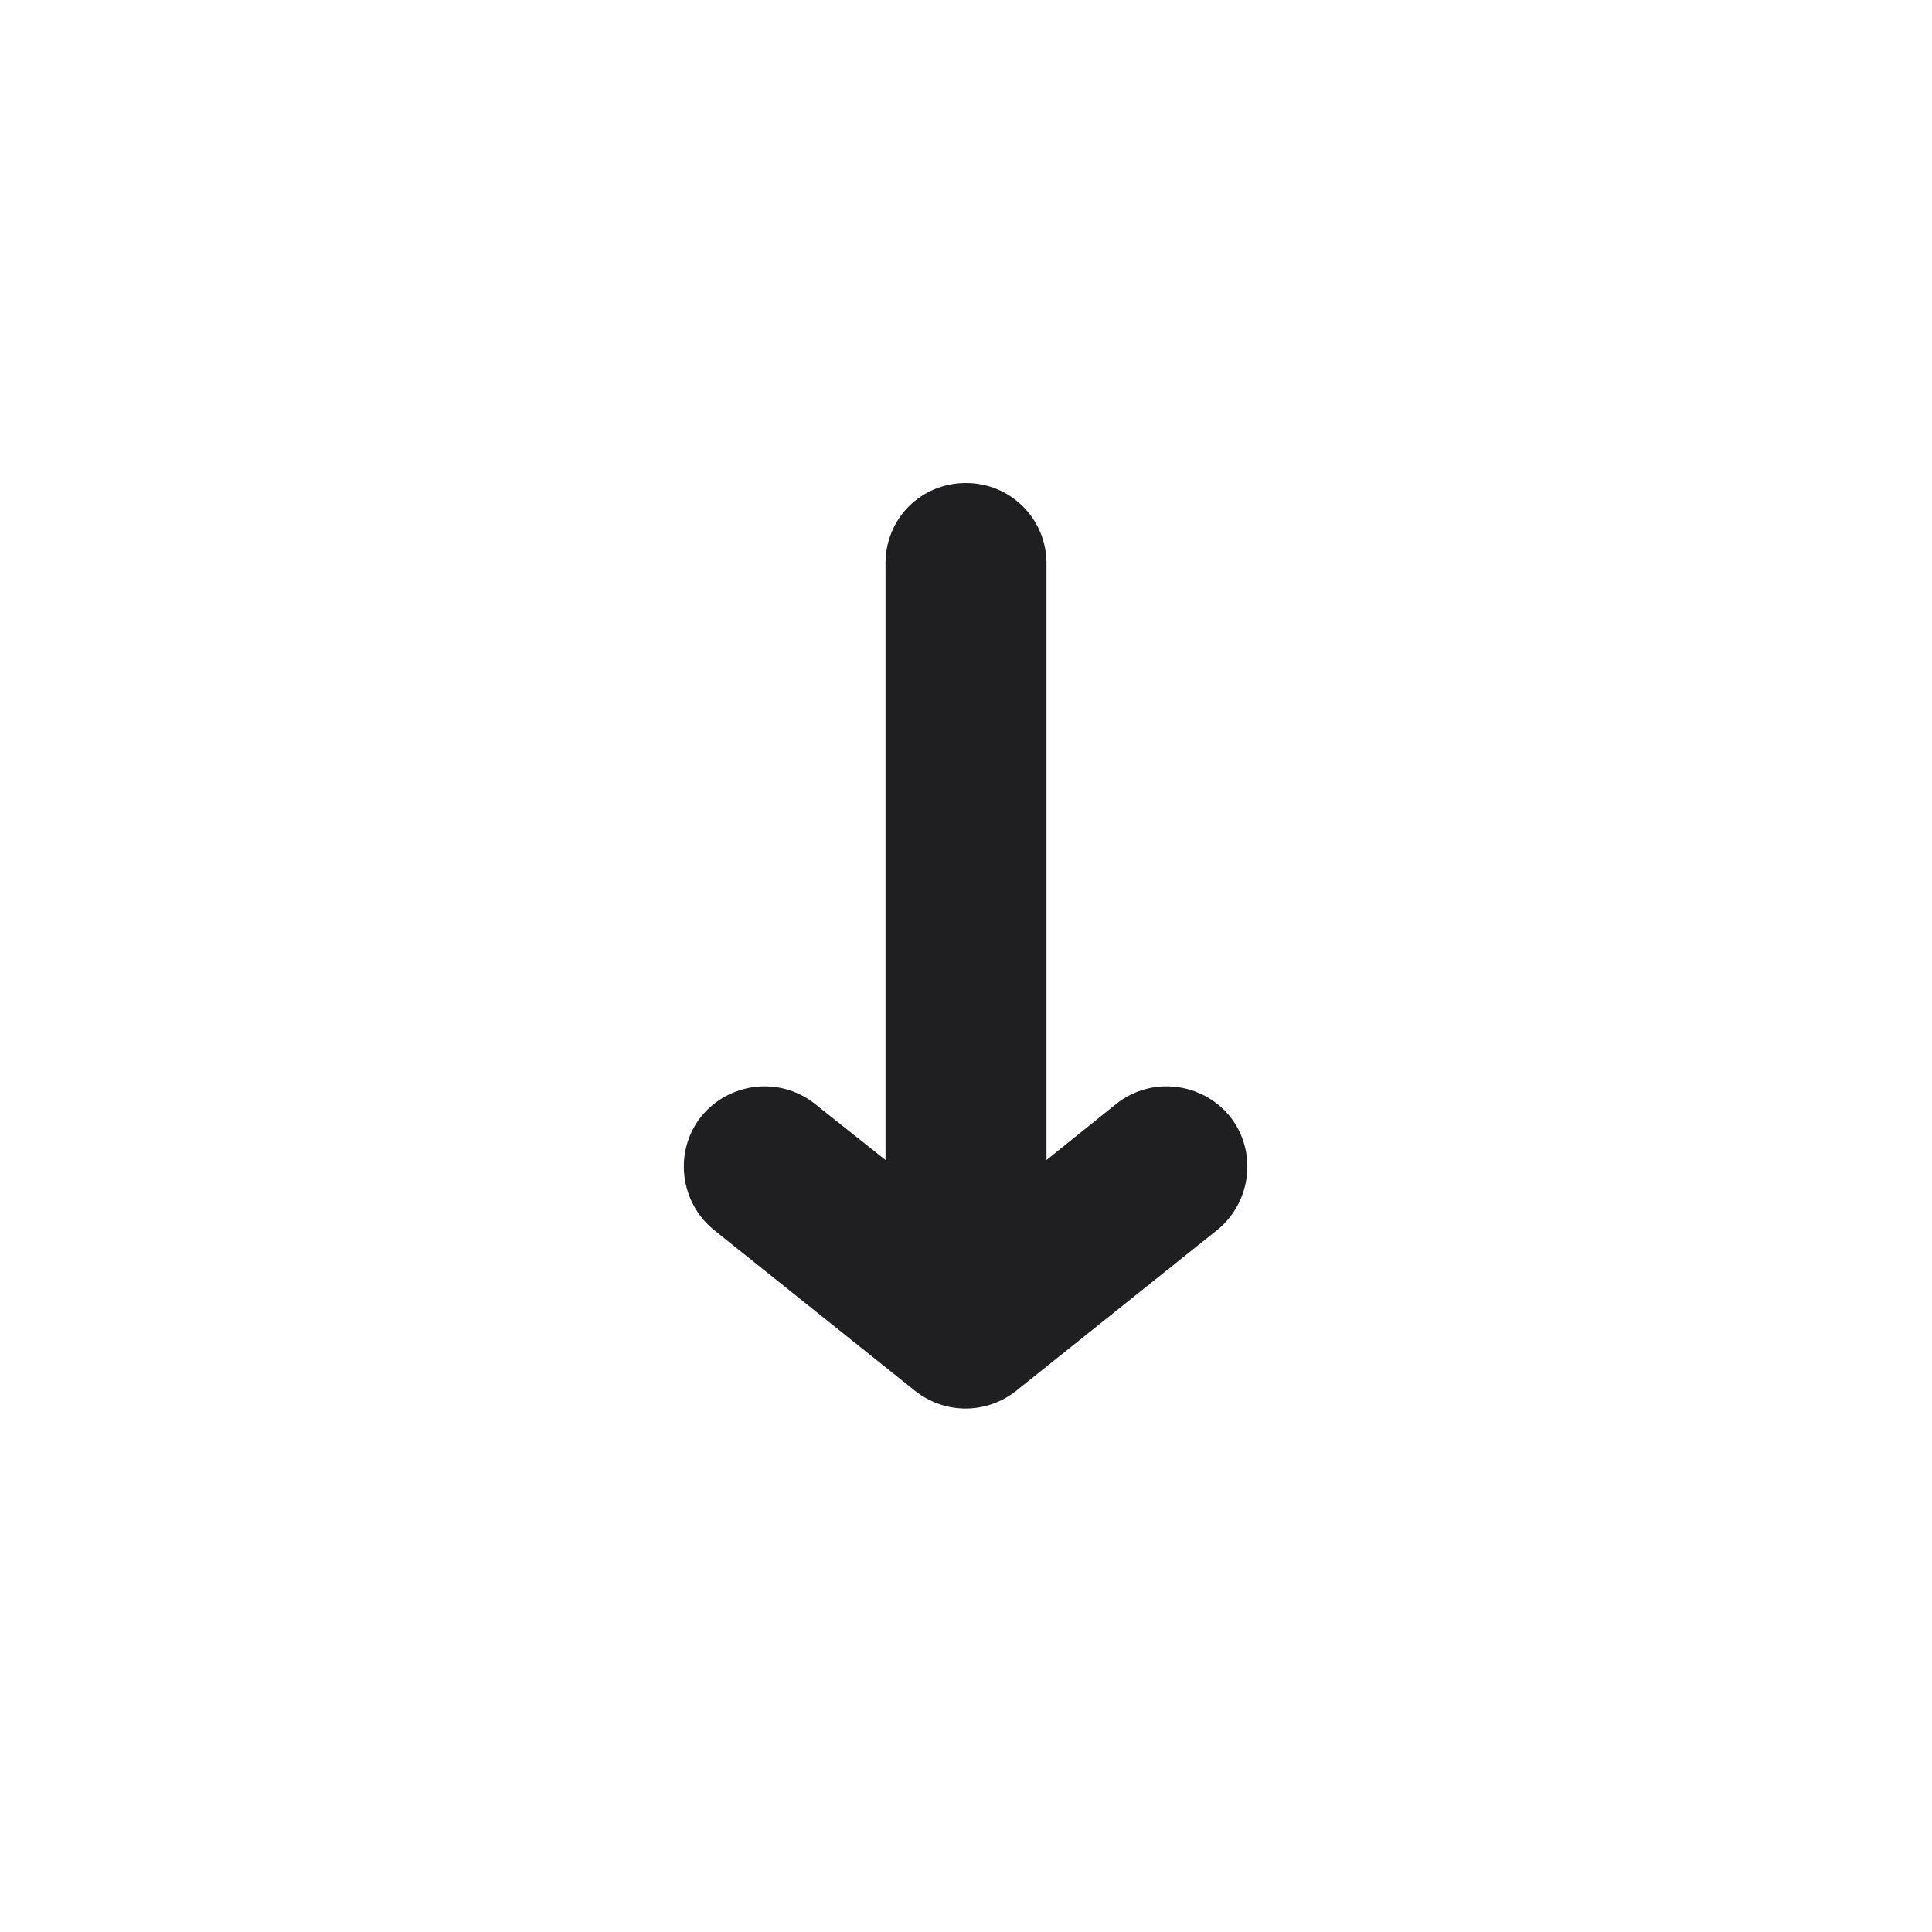 <svg width="24" height="24" viewBox="0 0 24 24" fill="none" xmlns="http://www.w3.org/2000/svg">
<path d="M13 7C13 6.44 12.55 6 12 6C11.44 6 11 6.44 11 7V14.41L10.12 13.71C9.69 13.37 9.06 13.44 8.71 13.87C8.37 14.3 8.44 14.93 8.87 15.28L11.37 17.28C11.74 17.57 12.25 17.57 12.62 17.28L15.12 15.28C15.55 14.93 15.62 14.3 15.28 13.87C14.93 13.44 14.3 13.37 13.87 13.71L13 14.41V7Z" fill="#1F1F22"/>
</svg>
